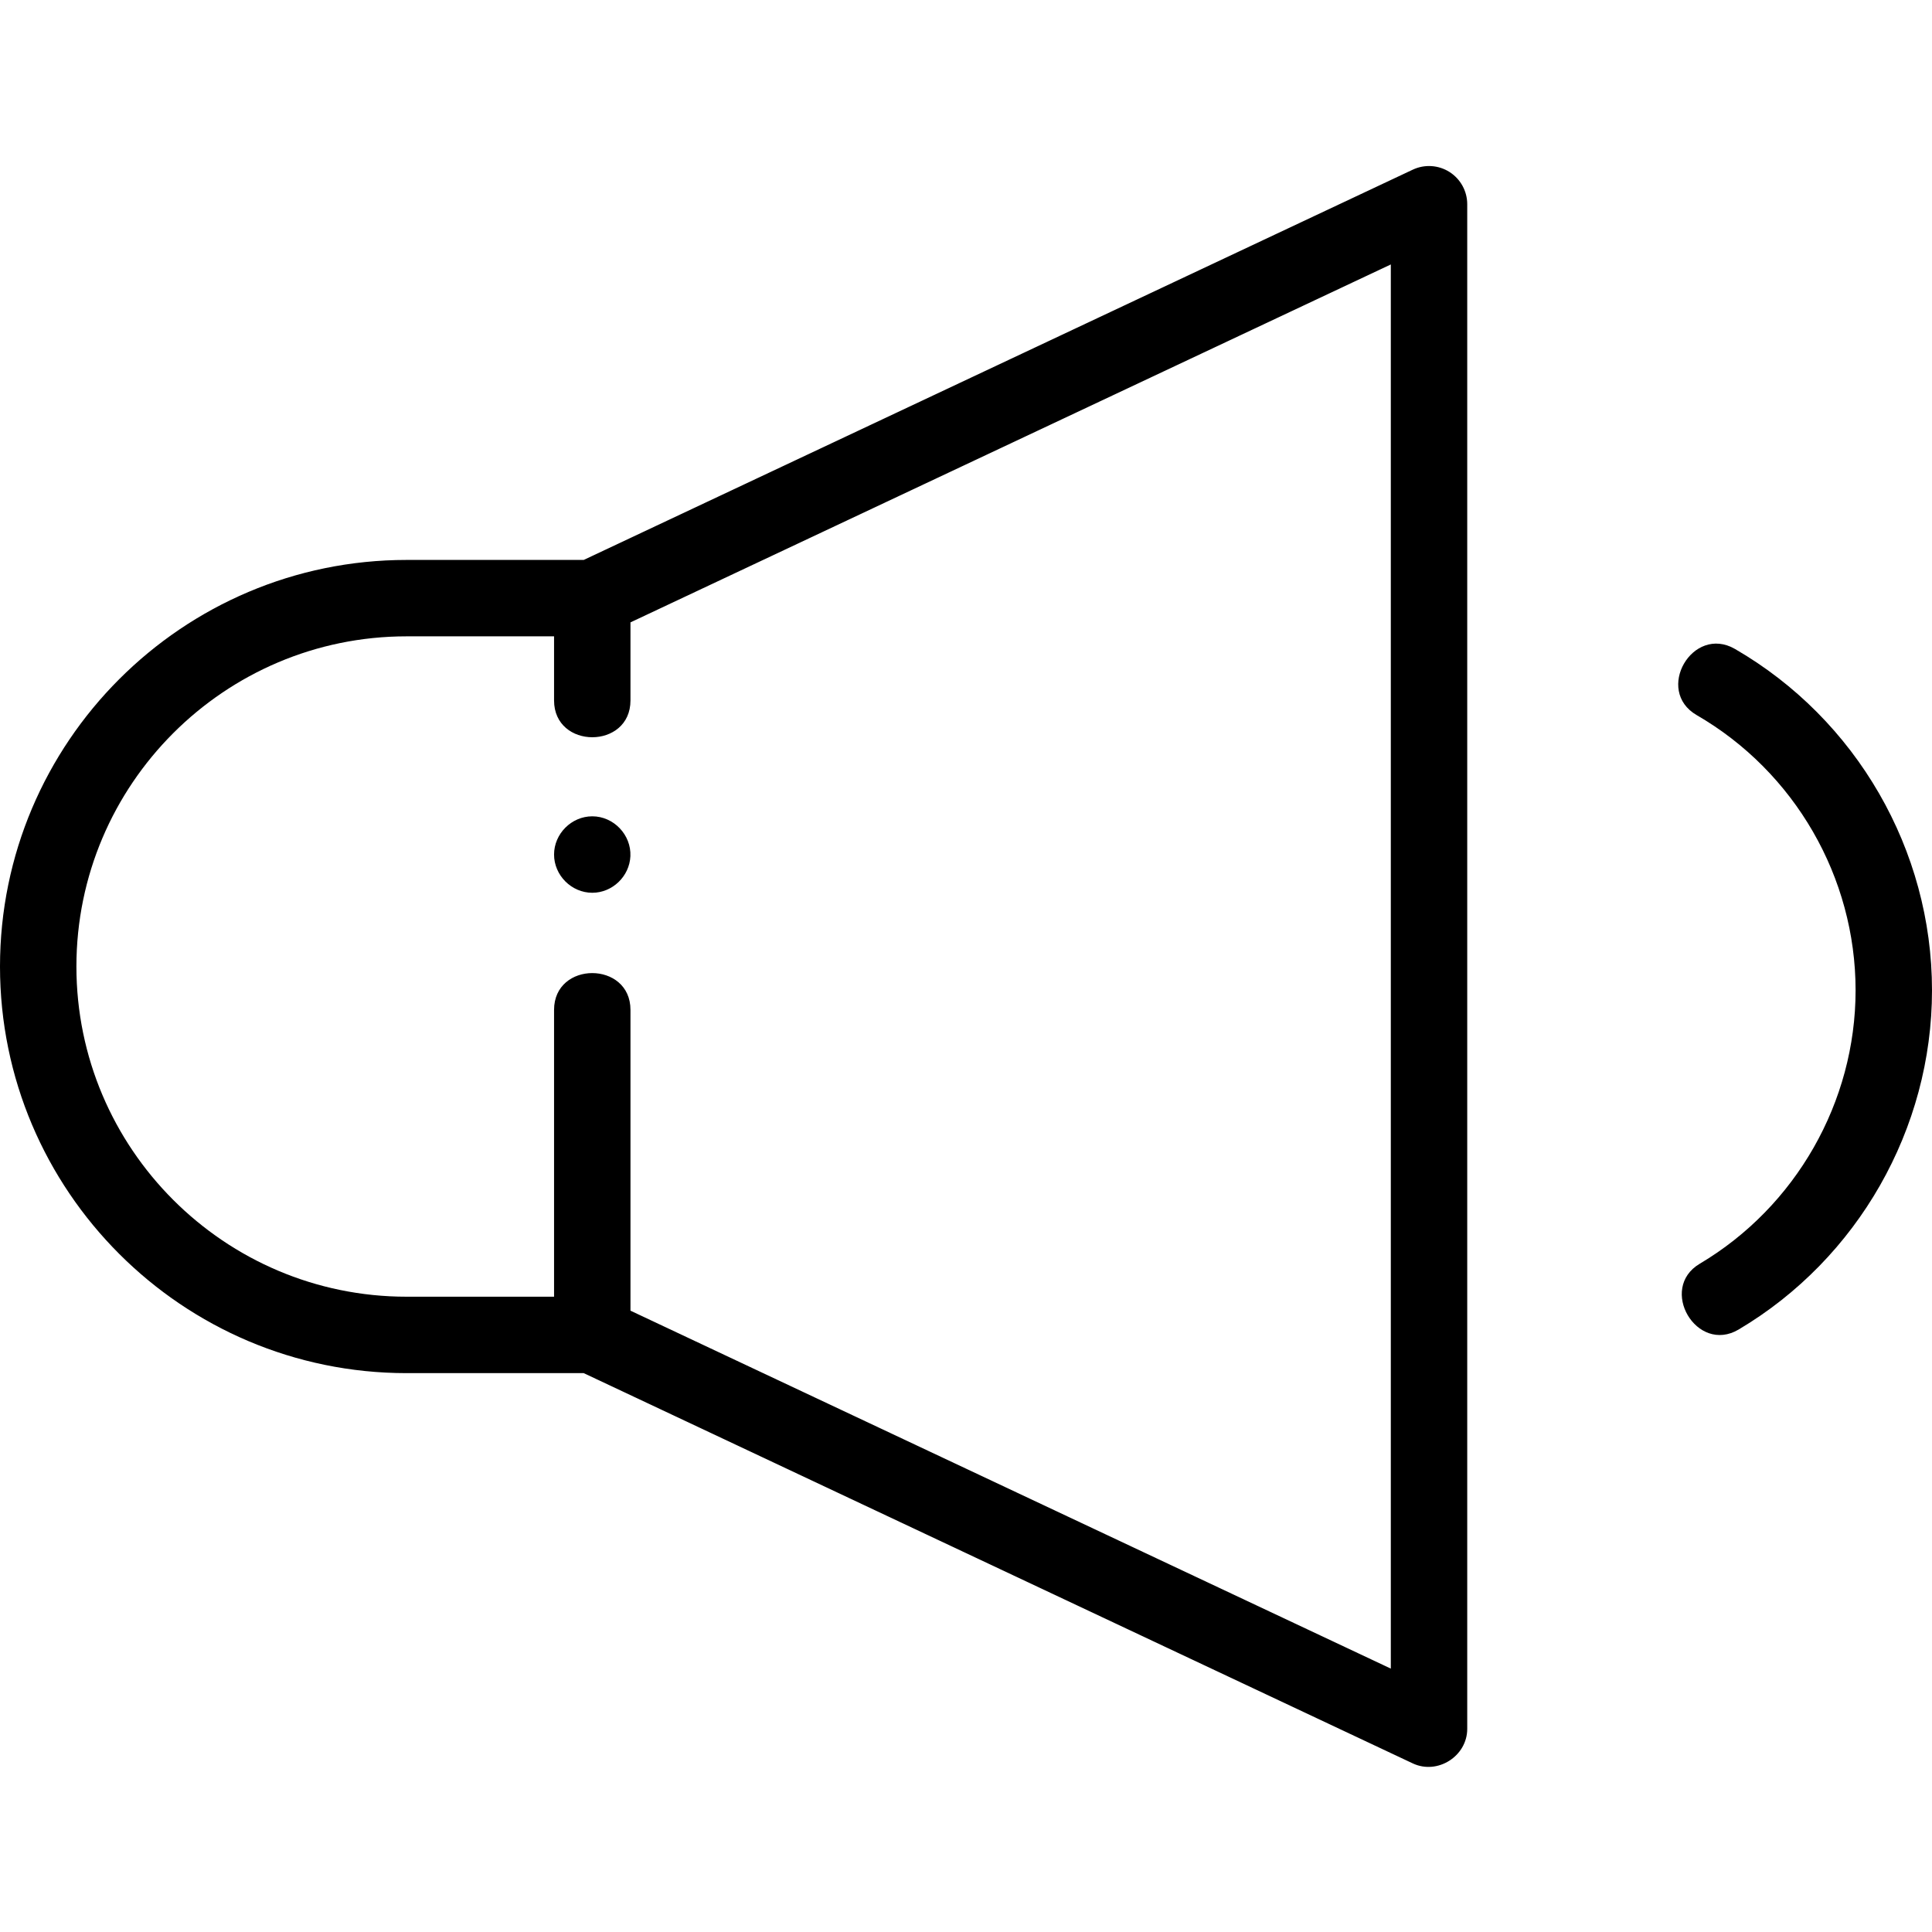 <svg height="512pt" viewBox="0 -44 512 512" width="512pt" xmlns="http://www.w3.org/2000/svg"><path d="m459.797 127.988c-11.254-6.512-21.414 11.012-10.145 17.531 25.969 15.023 42.098 42.965 42.098 72.926 0 29.582-15.828 57.348-41.305 72.461-11.062 6.562-.828 24.039 10.332 17.418 31.594-18.742 51.223-53.184 51.223-89.879 0-37.164-20.004-71.824-52.203-90.457zm0 0"/><path d="m384.129 1.574c-2.926-1.855-6.602-2.086-9.734-.609l-219.703 103.422h-46.938c-59.418 0-107.754 48.34-107.754 107.754s48.336 107.754 107.754 107.754h46.941l219.699 103.422c6.566 3.09 14.438-1.902 14.438-9.16v-404.031c0-3.469-1.773-6.691-4.703-8.551zm-15.547 396.625-201.5-94.855v-79.707c0-13-20.25-13.02-20.25 0v76.004h-39.078c-48.25 0-87.504-39.25-87.504-87.5s39.254-87.504 87.504-87.504h39.078v16.984c0 13 20.25 13.02 20.25 0v-20.684l201.5-94.855zm0 0"/><path d="m156.957 172.332c-5.5 0-10.125 4.625-10.125 10.125-.004 5.504 4.621 10.137 10.125 10.137 5.348 0 9.867-4.363 10.105-9.695.25-5.66-4.43-10.566-10.105-10.566zm0 0"/></svg>